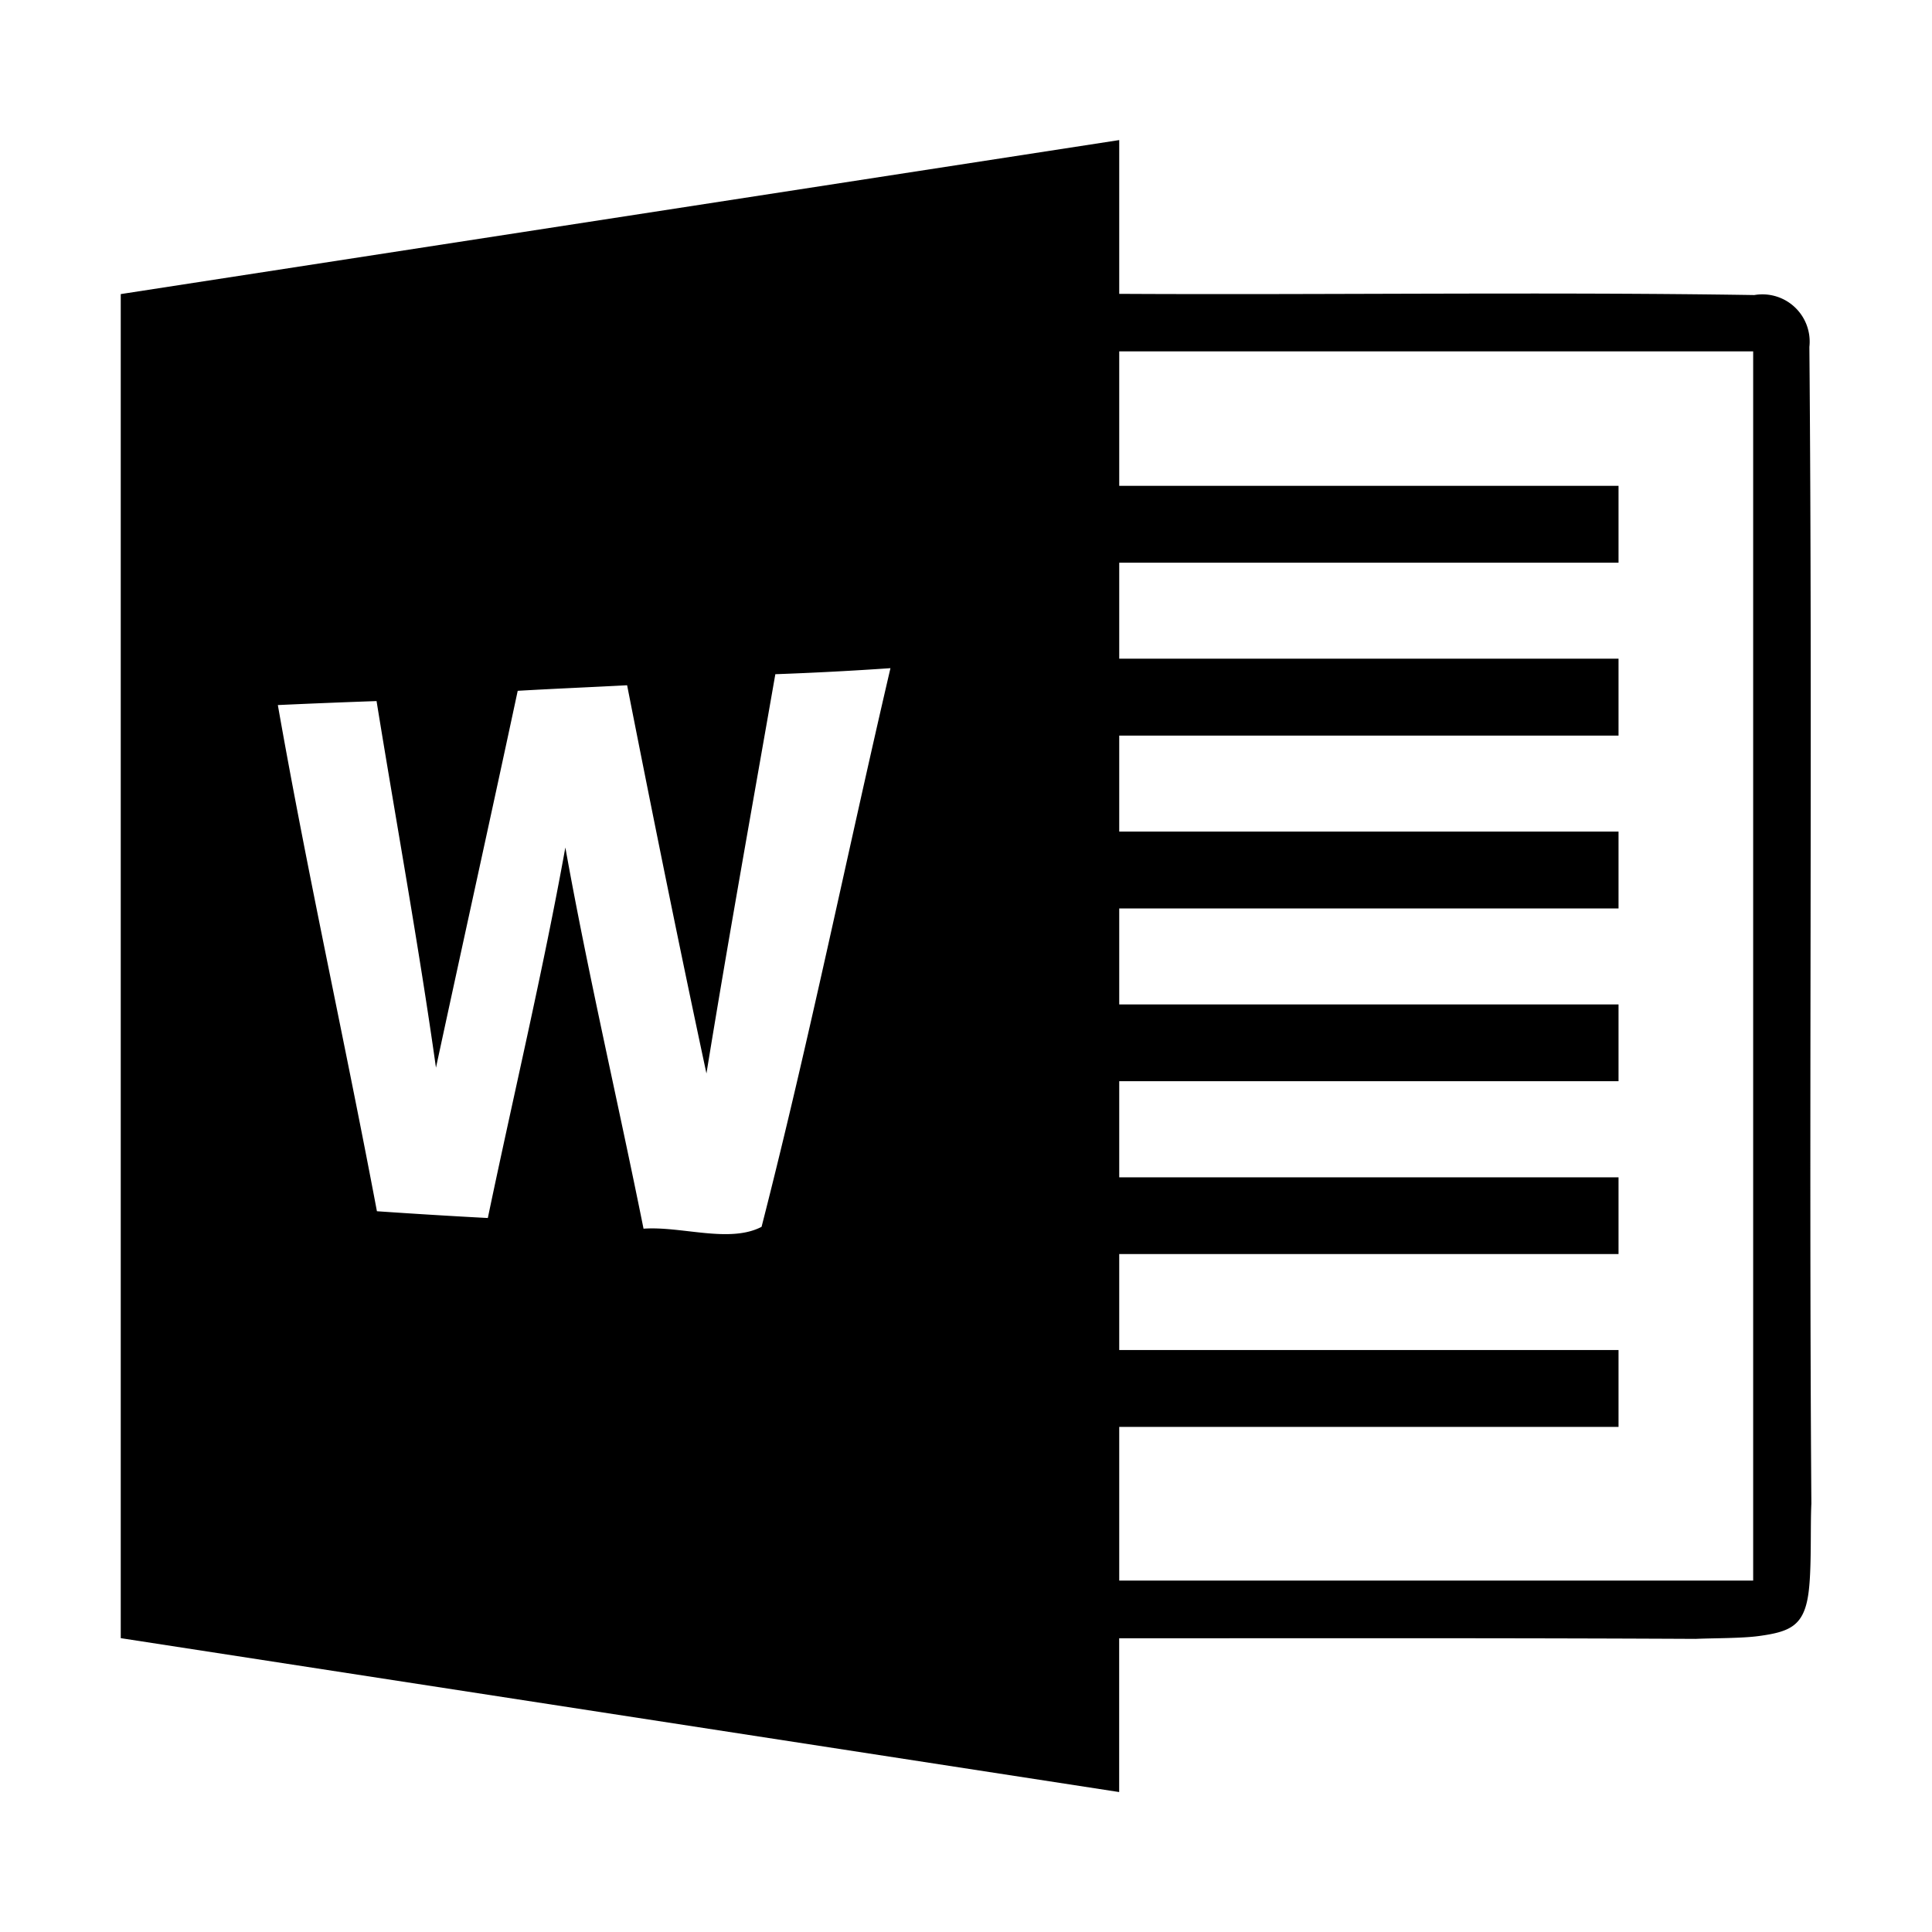 <svg
   width="32"
   height="32"
   viewBox="0 0 32 32"
   fill="currentColor"
   color="#000">
   <g
     transform="translate(-756,-45.299)"><g
       transform="matrix(1,0,0,1,756.001,45.298)"><path
         d="M 18.537,2.321 1.999,4.872 V 27.134 l 16.537,2.549 v -2.547 h 1.176 c 2.792,-0.001 5.581,-0.004 8.373,0.01 0.281,-0.013 0.759,-0.008 1.045,-0.047 0.511,-0.069 0.739,-0.167 0.818,-0.676 0.062,-0.399 0.033,-1.118 0.053,-1.518 -0.045,-6.267 0.021,-12.892 -0.033,-19.158 A 0.783,0.783 0 0 0 29.056,4.888 C 25.655,4.834 21.936,4.887 18.537,4.868 V 2.323 Z m 0,3.5 h 10.5 v 20.359 h -10.5 v -2.545 h 8.27 v -1.273 h -8.27 v -1.59 h 8.27 v -1.271 h -8.27 v -1.592 h 8.27 v -1.271 h -8.27 v -1.59 h 8.27 v -1.273 h -8.27 v -1.59 h 8.27 V 10.911 H 18.537 V 9.321 h 8.27 V 8.048 h -8.27 z m -3.789,5.246 c -0.719,3.082 -1.35,6.19 -2.135,9.254 -0.531,0.277 -1.325,-0.014 -1.955,0.031 C 10.235,18.247 9.742,16.152 9.363,14.038 8.991,16.099 8.505,18.133 8.079,20.175 7.469,20.143 6.857,20.105 6.242,20.063 5.714,17.263 5.094,14.485 4.601,11.679 c 0.544,-0.025 1.091,-0.047 1.635,-0.066 0.328,2.026 0.698,4.043 0.984,6.072 0.448,-2.08 0.909,-4.162 1.354,-6.242 0.6,-0.035 1.209,-0.06 1.812,-0.092 0.423,2.147 0.856,4.292 1.314,6.43 0.359,-2.208 0.756,-4.409 1.141,-6.613 a 57.415,57.415 0 0 0 1.906,-0.1 z" /></g></g></svg>
